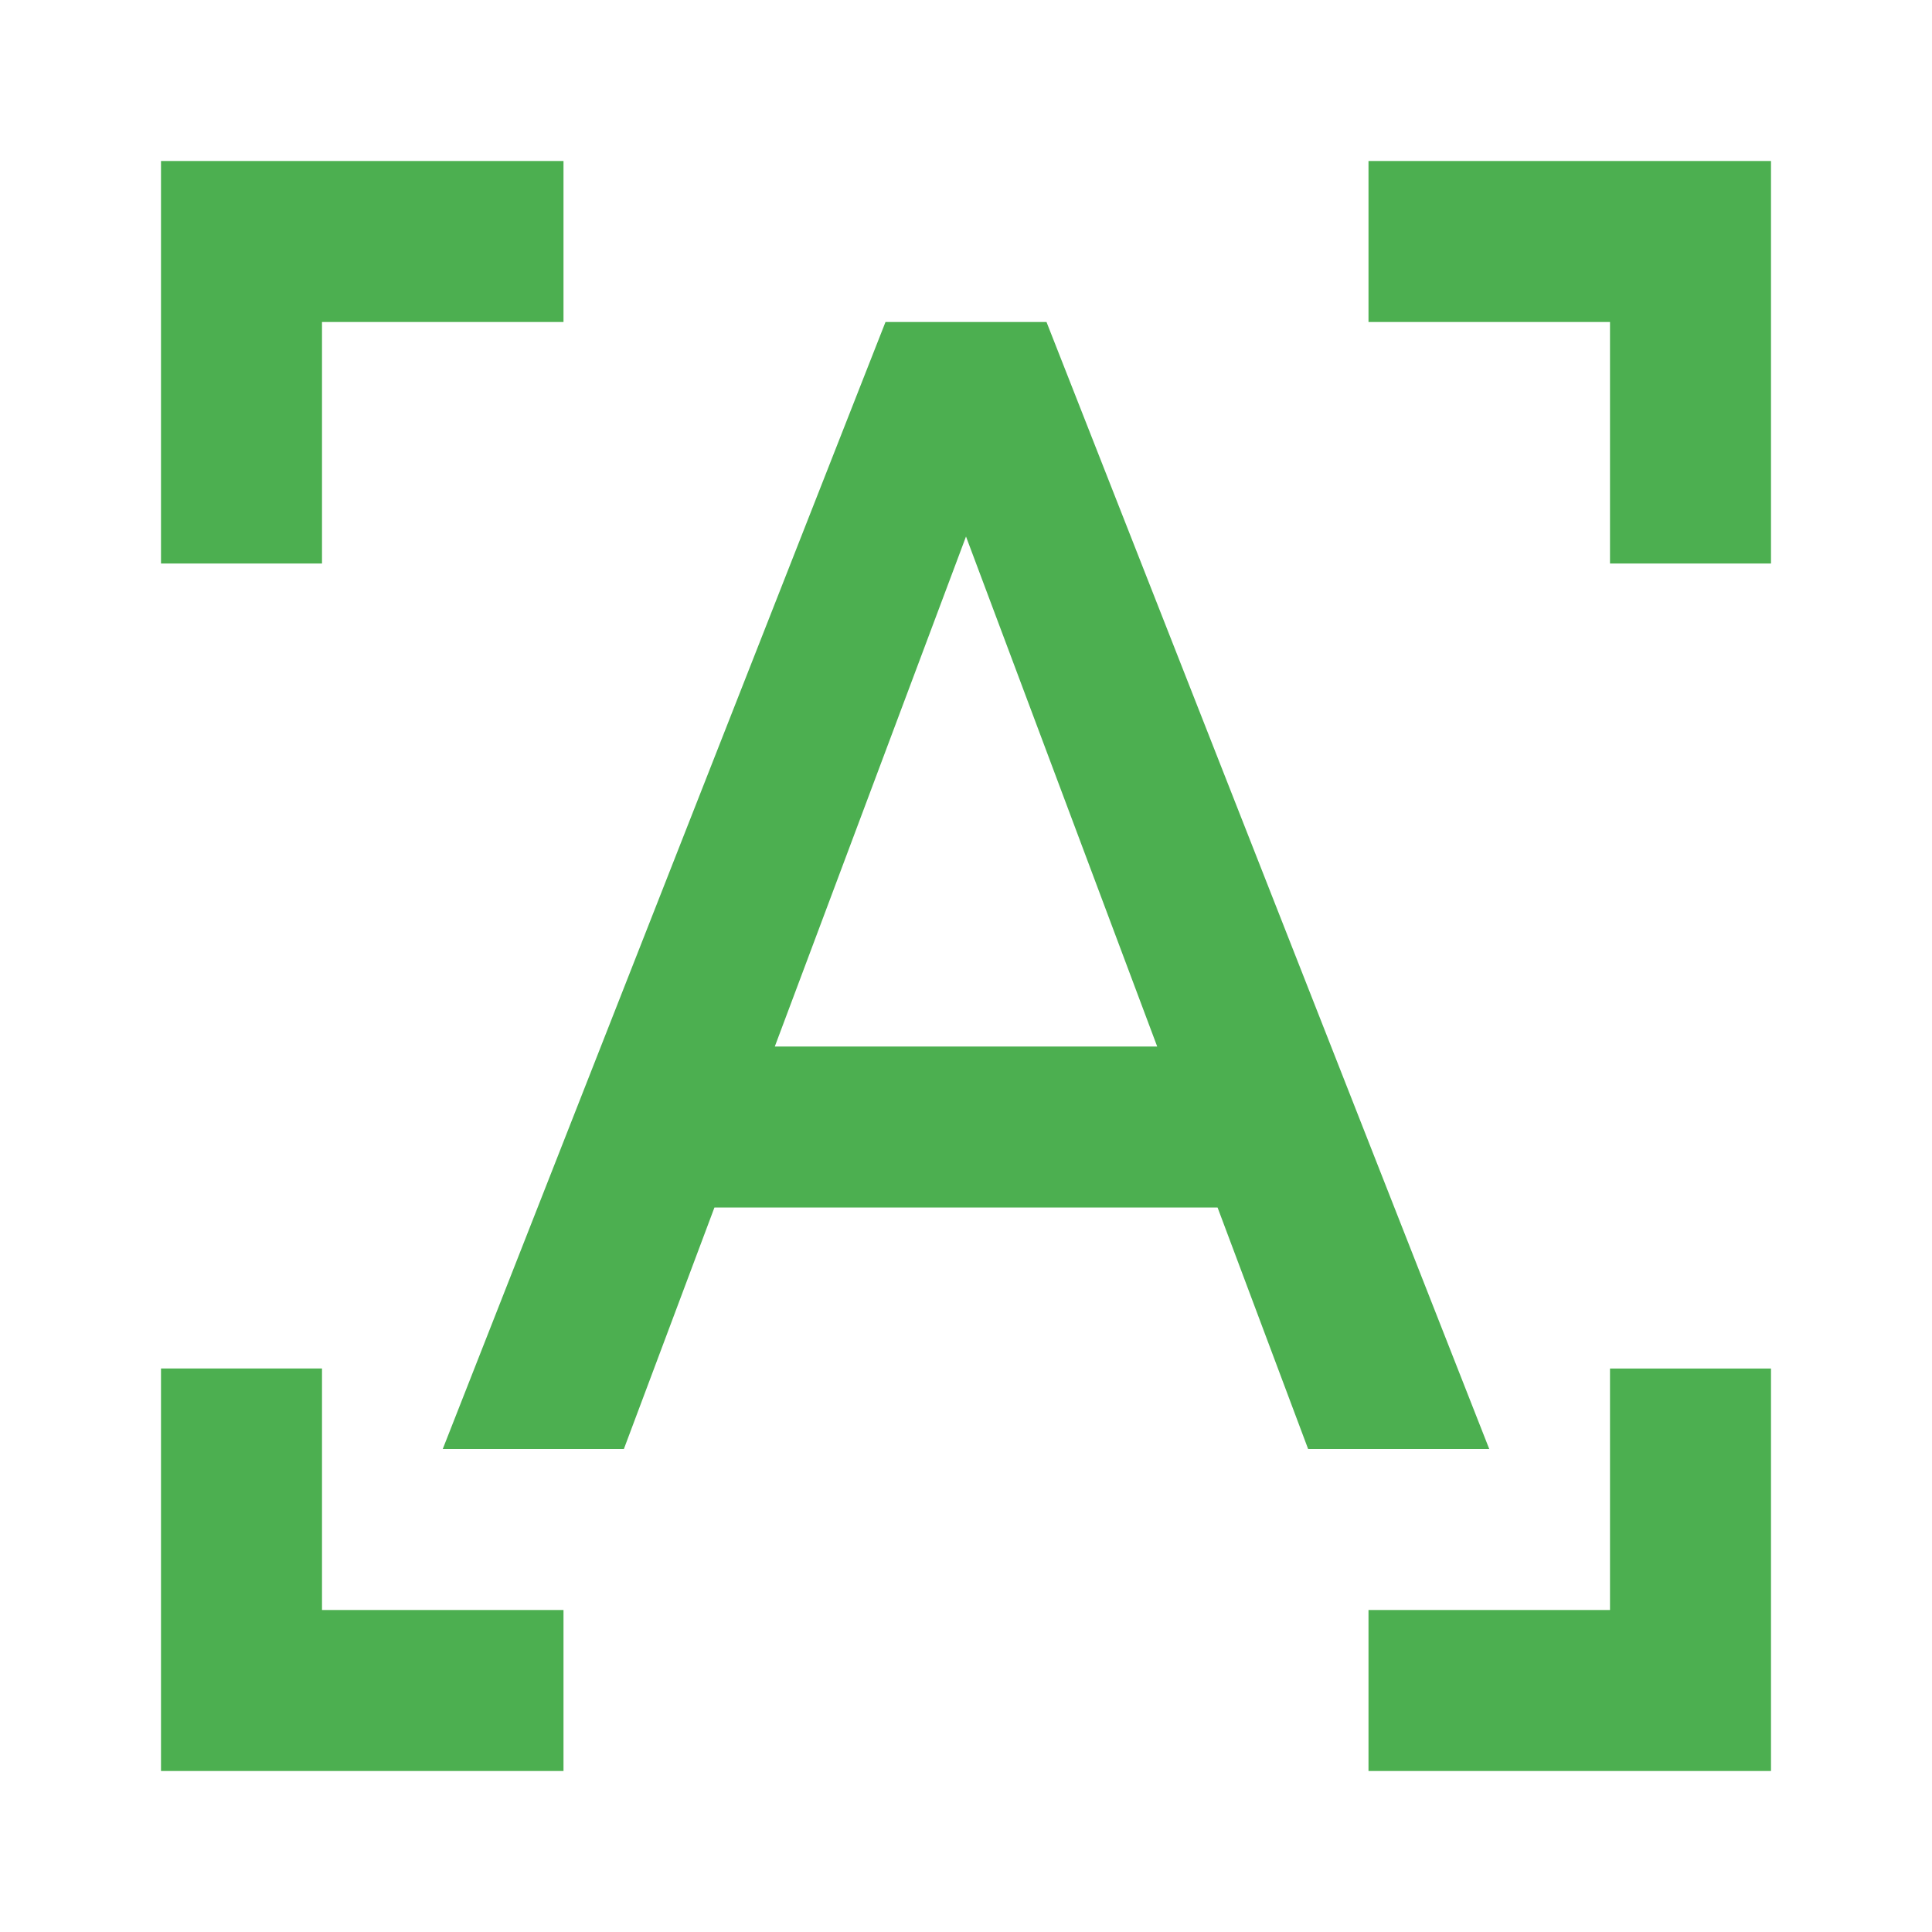 <?xml version="1.0" encoding="UTF-8" standalone="no"?>
<svg
   xmlns:dc="http://purl.org/dc/elements/1.1/"
   xmlns:cc="http://creativecommons.org/ns#"
   xmlns:rdf="http://www.w3.org/1999/02/22-rdf-syntax-ns#"
   xmlns:svg="http://www.w3.org/2000/svg"
   xmlns="http://www.w3.org/2000/svg"
   xmlns:sodipodi="http://sodipodi.sourceforge.net/DTD/sodipodi-0.dtd"
   xmlns:inkscape="http://www.inkscape.org/namespaces/inkscape"
   fill="#4CAF50"
   width="48"
   height="48"
   viewBox="0 0 48 48"
   id="svg2"
   version="1.1"
   inkscape:version="0.91 r13725"
   sodipodi:docname="font-select.svg">
  <defs
     id="defs10" />
  <sodipodi:namedview
     pagecolor="#ffffff"
     bordercolor="#666666"
     borderopacity="1"
     objecttolerance="10"
     gridtolerance="10"
     guidetolerance="10"
     inkscape:pageopacity="0"
     inkscape:pageshadow="2"
     inkscape:window-width="1366"
     inkscape:window-height="713"
     id="namedview8"
     showgrid="false"
     inkscape:snap-bbox="true"
     inkscape:bbox-nodes="true"
     inkscape:snap-page="true"
     inkscape:zoom="3.897603885191483"
     inkscape:cx="39.4015399368523"
     inkscape:cy="-6.169961598908287"
     inkscape:window-x="0"
     inkscape:window-y="30"
     inkscape:window-maximized="1"
     inkscape:current-layer="svg2" />
  <path
     id="path4157"
     style="opacity:1;fill:#4caf50;fill-opacity:1;fill-rule:nonzero;stroke:none;stroke-width:3;stroke-miterlimit:4;stroke-dasharray:none;stroke-opacity:1"
     d="m 4,34 0,10 10,0 0,-4 L 8,40 8,34 4,34 Z M 4,14 4,4 l 10,0 0,4 L 8,8 8,14 4,14 Z m 40,0 0,-10 -10,0 0,4 6,0 0,6 4,0 z m 0,20 0,10 L 34,44 l 0,-4 6,0 0,-6 4,0 z M 22,8 11,36 l 4.5,0 2.25,-6 12.5,0 2.25,6 L 37,36 26,8 22,8 Z M 19.25,26 24,13.33 28.75,26 l -9.5,0 z" />
</svg>
